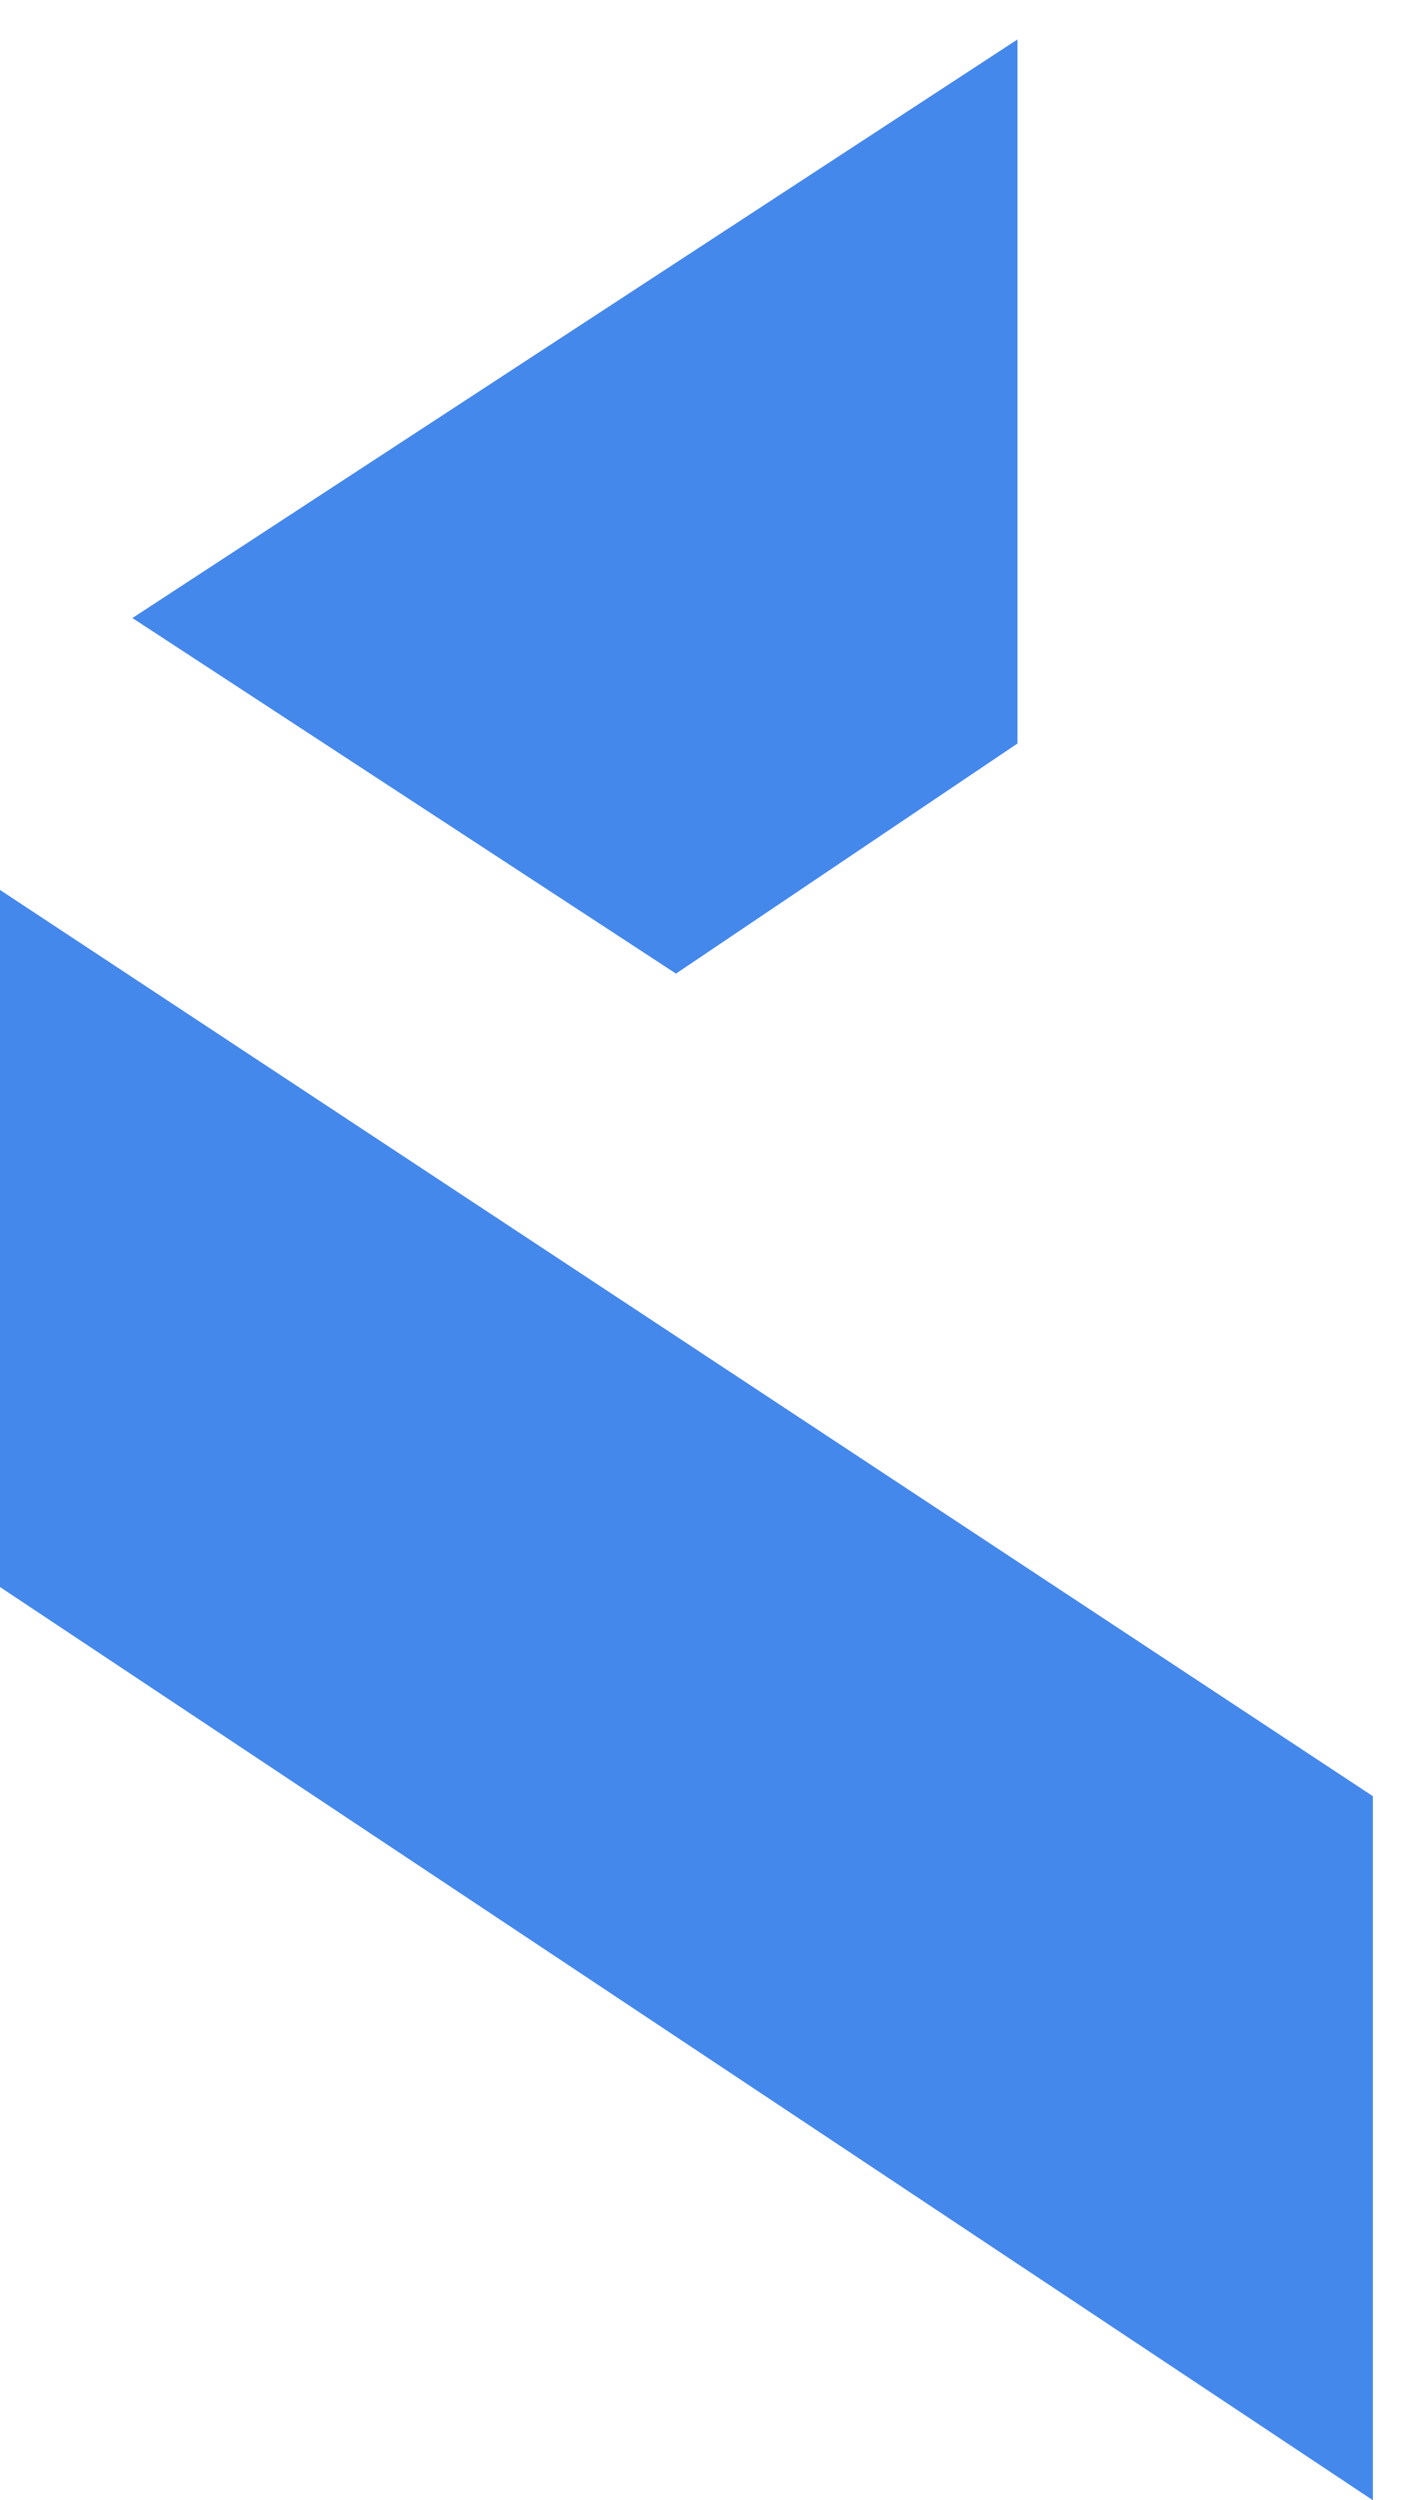     <svg width="18" height="32" viewBox="0 0 18 32" fill="none" xmlns="http://www.w3.org/2000/svg">
      <path d="M13.026 0.505L1.695 7.91L8.654 12.461L13.026 9.516V0.505Z" fill="#4588EC" />
      <path d="M17.576 22.989L0 11.39V20.312L17.576 32V22.989Z" fill="#4588EC" />
    </svg>
